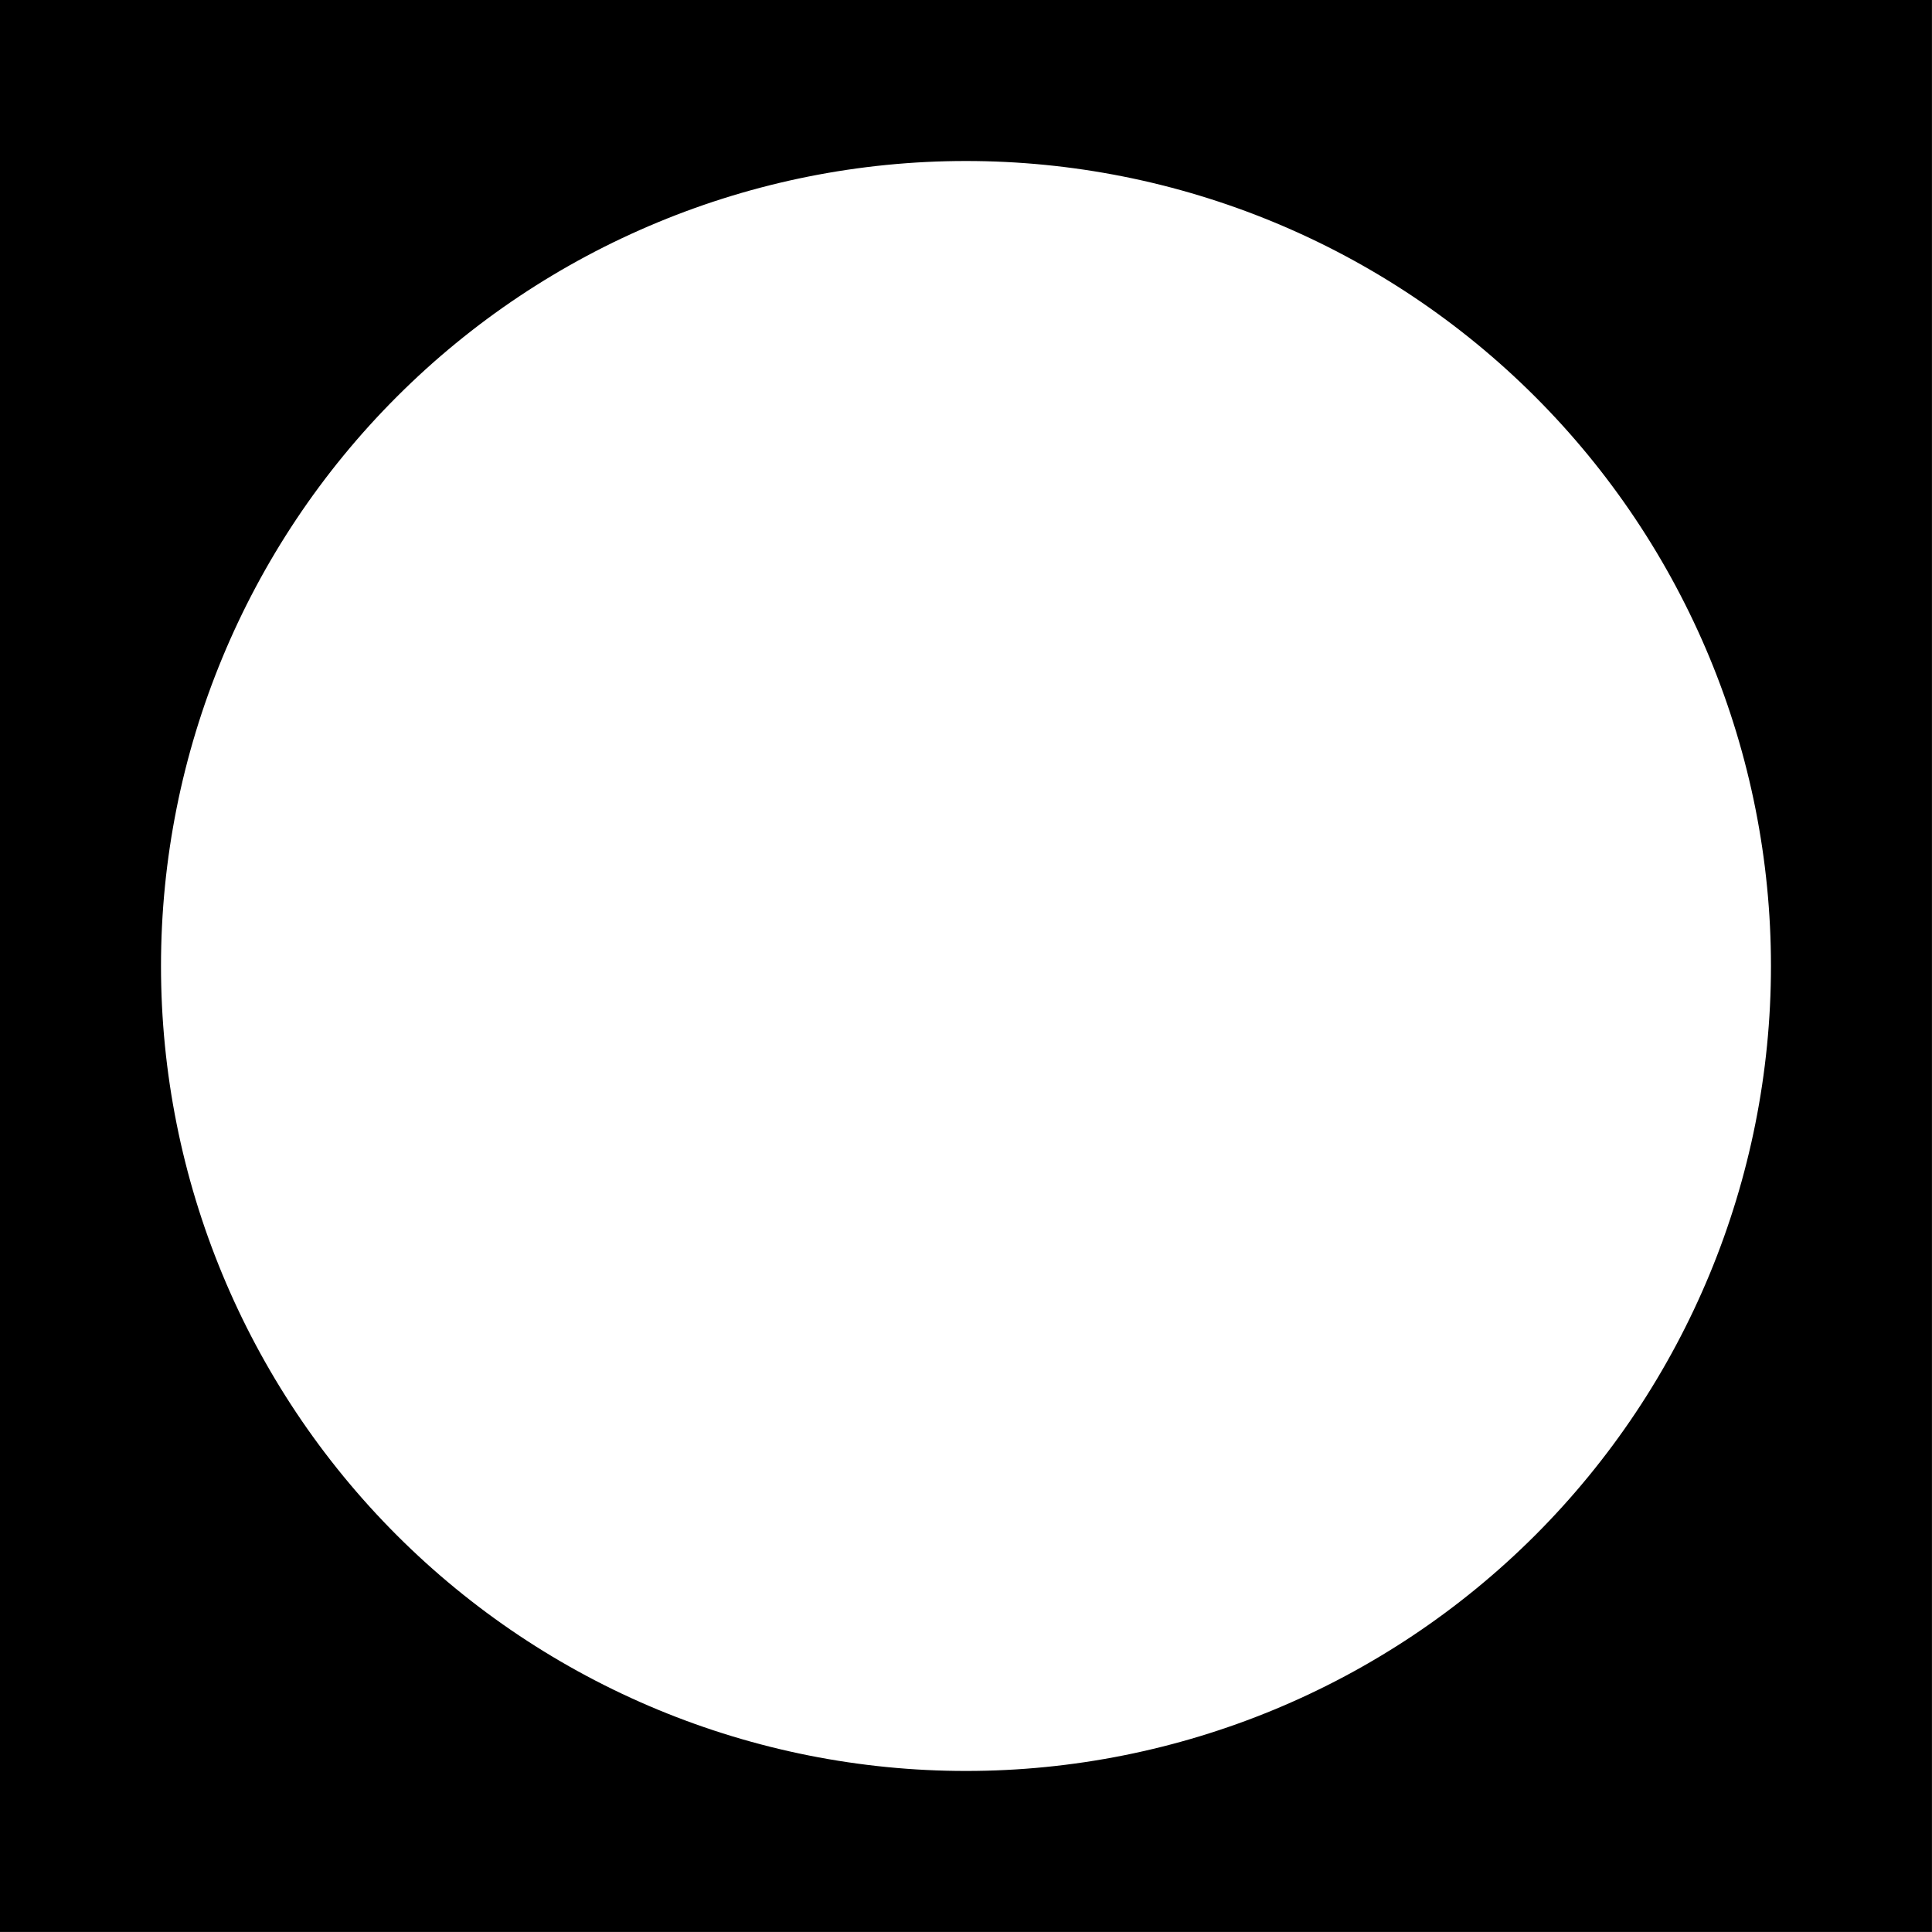 <svg width="48" height="48" viewBox="0 0 48 48" fill="none" xmlns="http://www.w3.org/2000/svg">
<g clip-path="url(#clip0_1951_4630)">
<path fill-rule="evenodd" clip-rule="evenodd" d="M0 0V47.999H47.999V0H0ZM24 4C26.626 4 29.227 4.517 31.653 5.522C34.08 6.527 36.285 8.001 38.142 9.858C39.999 11.715 41.472 13.92 42.477 16.346C43.482 18.773 43.999 21.373 43.999 24C43.999 29.304 41.892 34.391 38.142 38.142C34.391 41.892 29.304 43.999 24 43.999C21.373 43.999 18.773 43.482 16.346 42.477C13.92 41.472 11.715 39.999 9.858 38.142C6.107 34.391 4 29.304 4 24C4 18.695 6.107 13.608 9.858 9.858C13.608 6.107 18.695 4 24 4Z" fill="black"/>
</g>
<defs>
<clipPath id="clip0_1951_4630">
<rect width="48" height="48" fill="white"/>
</clipPath>
</defs>
</svg>
